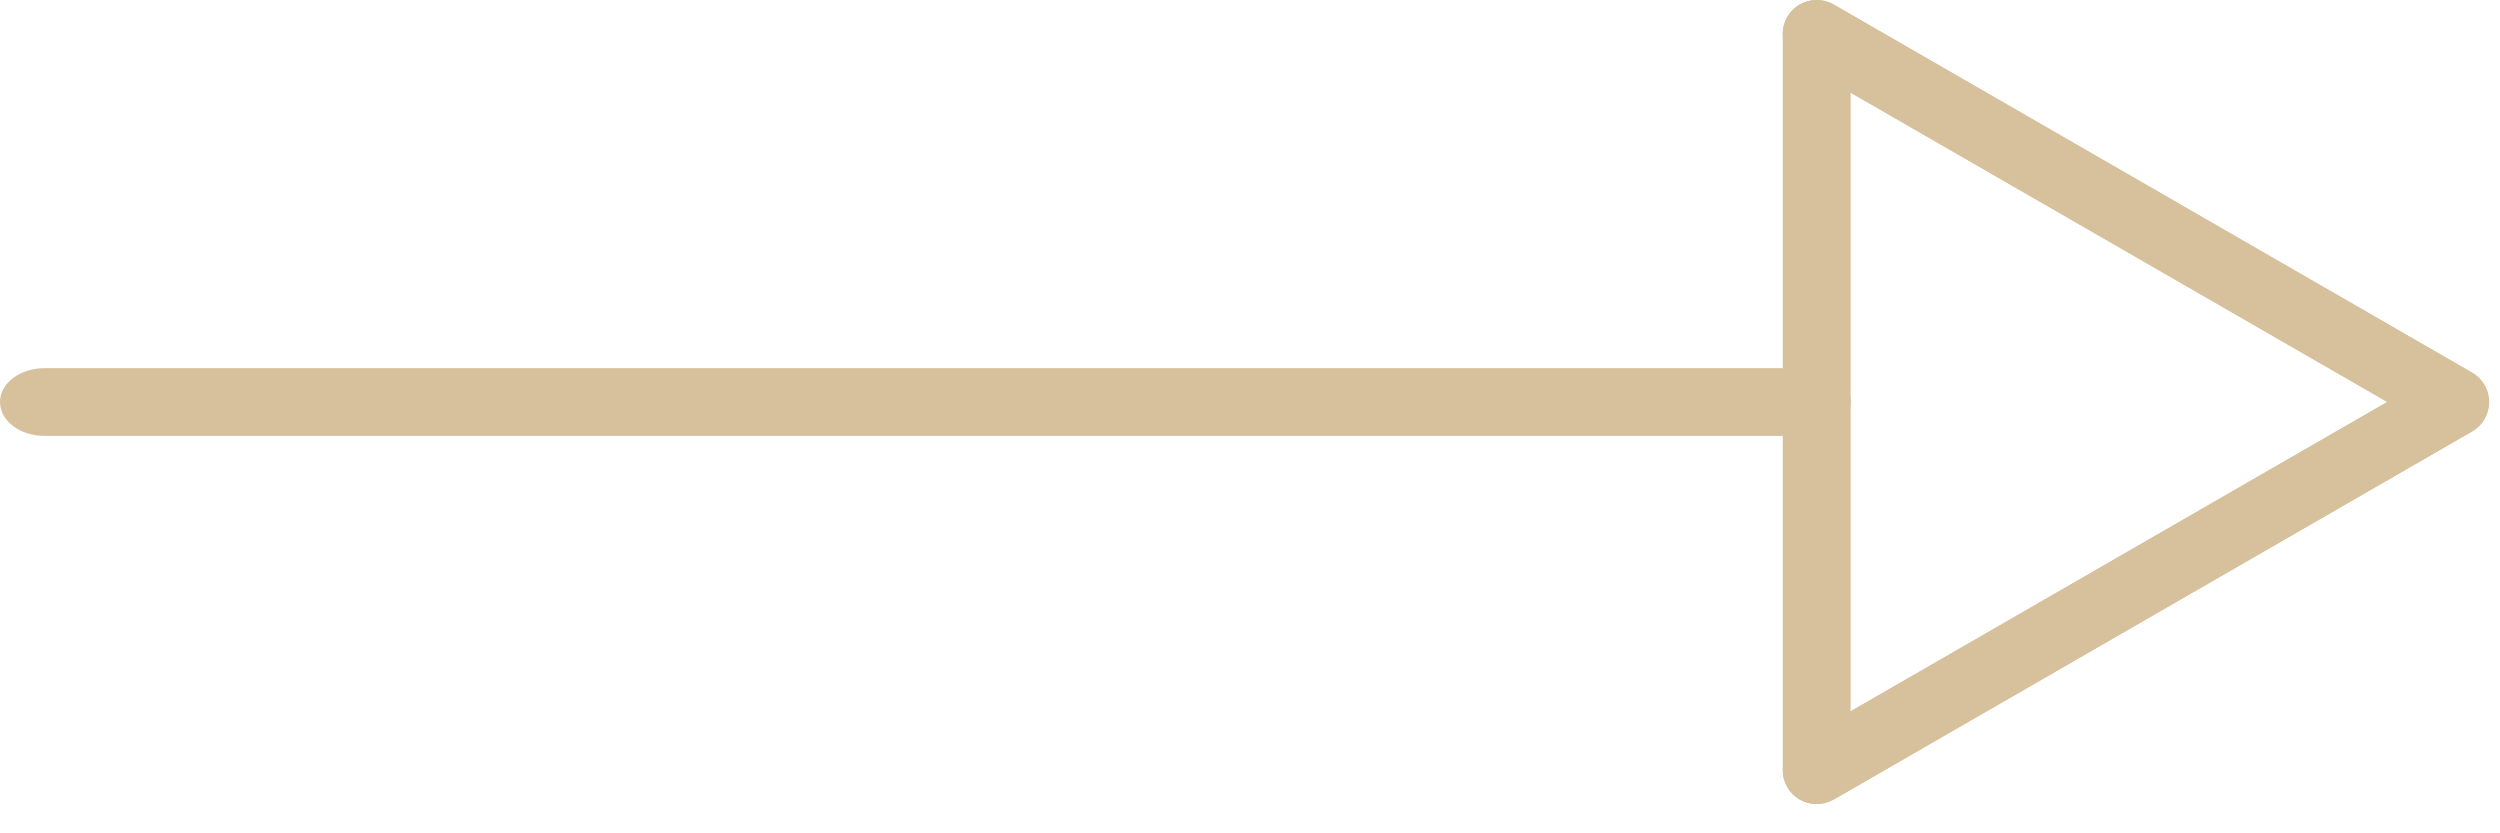 <svg width="57" height="19" viewBox="0 0 57 19" fill="none" xmlns="http://www.w3.org/2000/svg">
<path d="M41.184 9.939H1.014C0.454 9.939 0 9.592 0 9.166C0 8.741 0.454 8.394 1.014 8.394H41.184C41.744 8.394 42.198 8.741 42.198 9.166C42.198 9.592 41.74 9.939 41.184 9.939Z" fill="#D6C19C"/>
<path d="M41.42 18.332C41.286 18.332 41.152 18.297 41.033 18.23C40.792 18.092 40.647 17.835 40.647 17.56V0.773C40.647 0.497 40.792 0.241 41.033 0.103C41.274 -0.034 41.57 -0.034 41.807 0.103L56.364 8.497C56.605 8.635 56.751 8.891 56.751 9.166C56.751 9.442 56.605 9.698 56.364 9.836L41.807 18.23C41.688 18.297 41.554 18.332 41.42 18.332ZM42.194 2.113V16.216L54.43 9.163L42.194 2.113Z" fill="#D6C19C"/>
<path d="M41.421 18.332C41.153 18.332 40.892 18.194 40.75 17.946C40.537 17.575 40.663 17.103 41.034 16.89L54.431 9.166L41.034 1.443C40.663 1.23 40.537 0.758 40.75 0.387C40.963 0.017 41.437 -0.109 41.808 0.103L56.365 8.497C56.605 8.635 56.751 8.891 56.751 9.166C56.751 9.442 56.605 9.698 56.365 9.836L41.808 18.23C41.685 18.297 41.551 18.332 41.421 18.332Z" fill="#D6C19C"/>
</svg>
